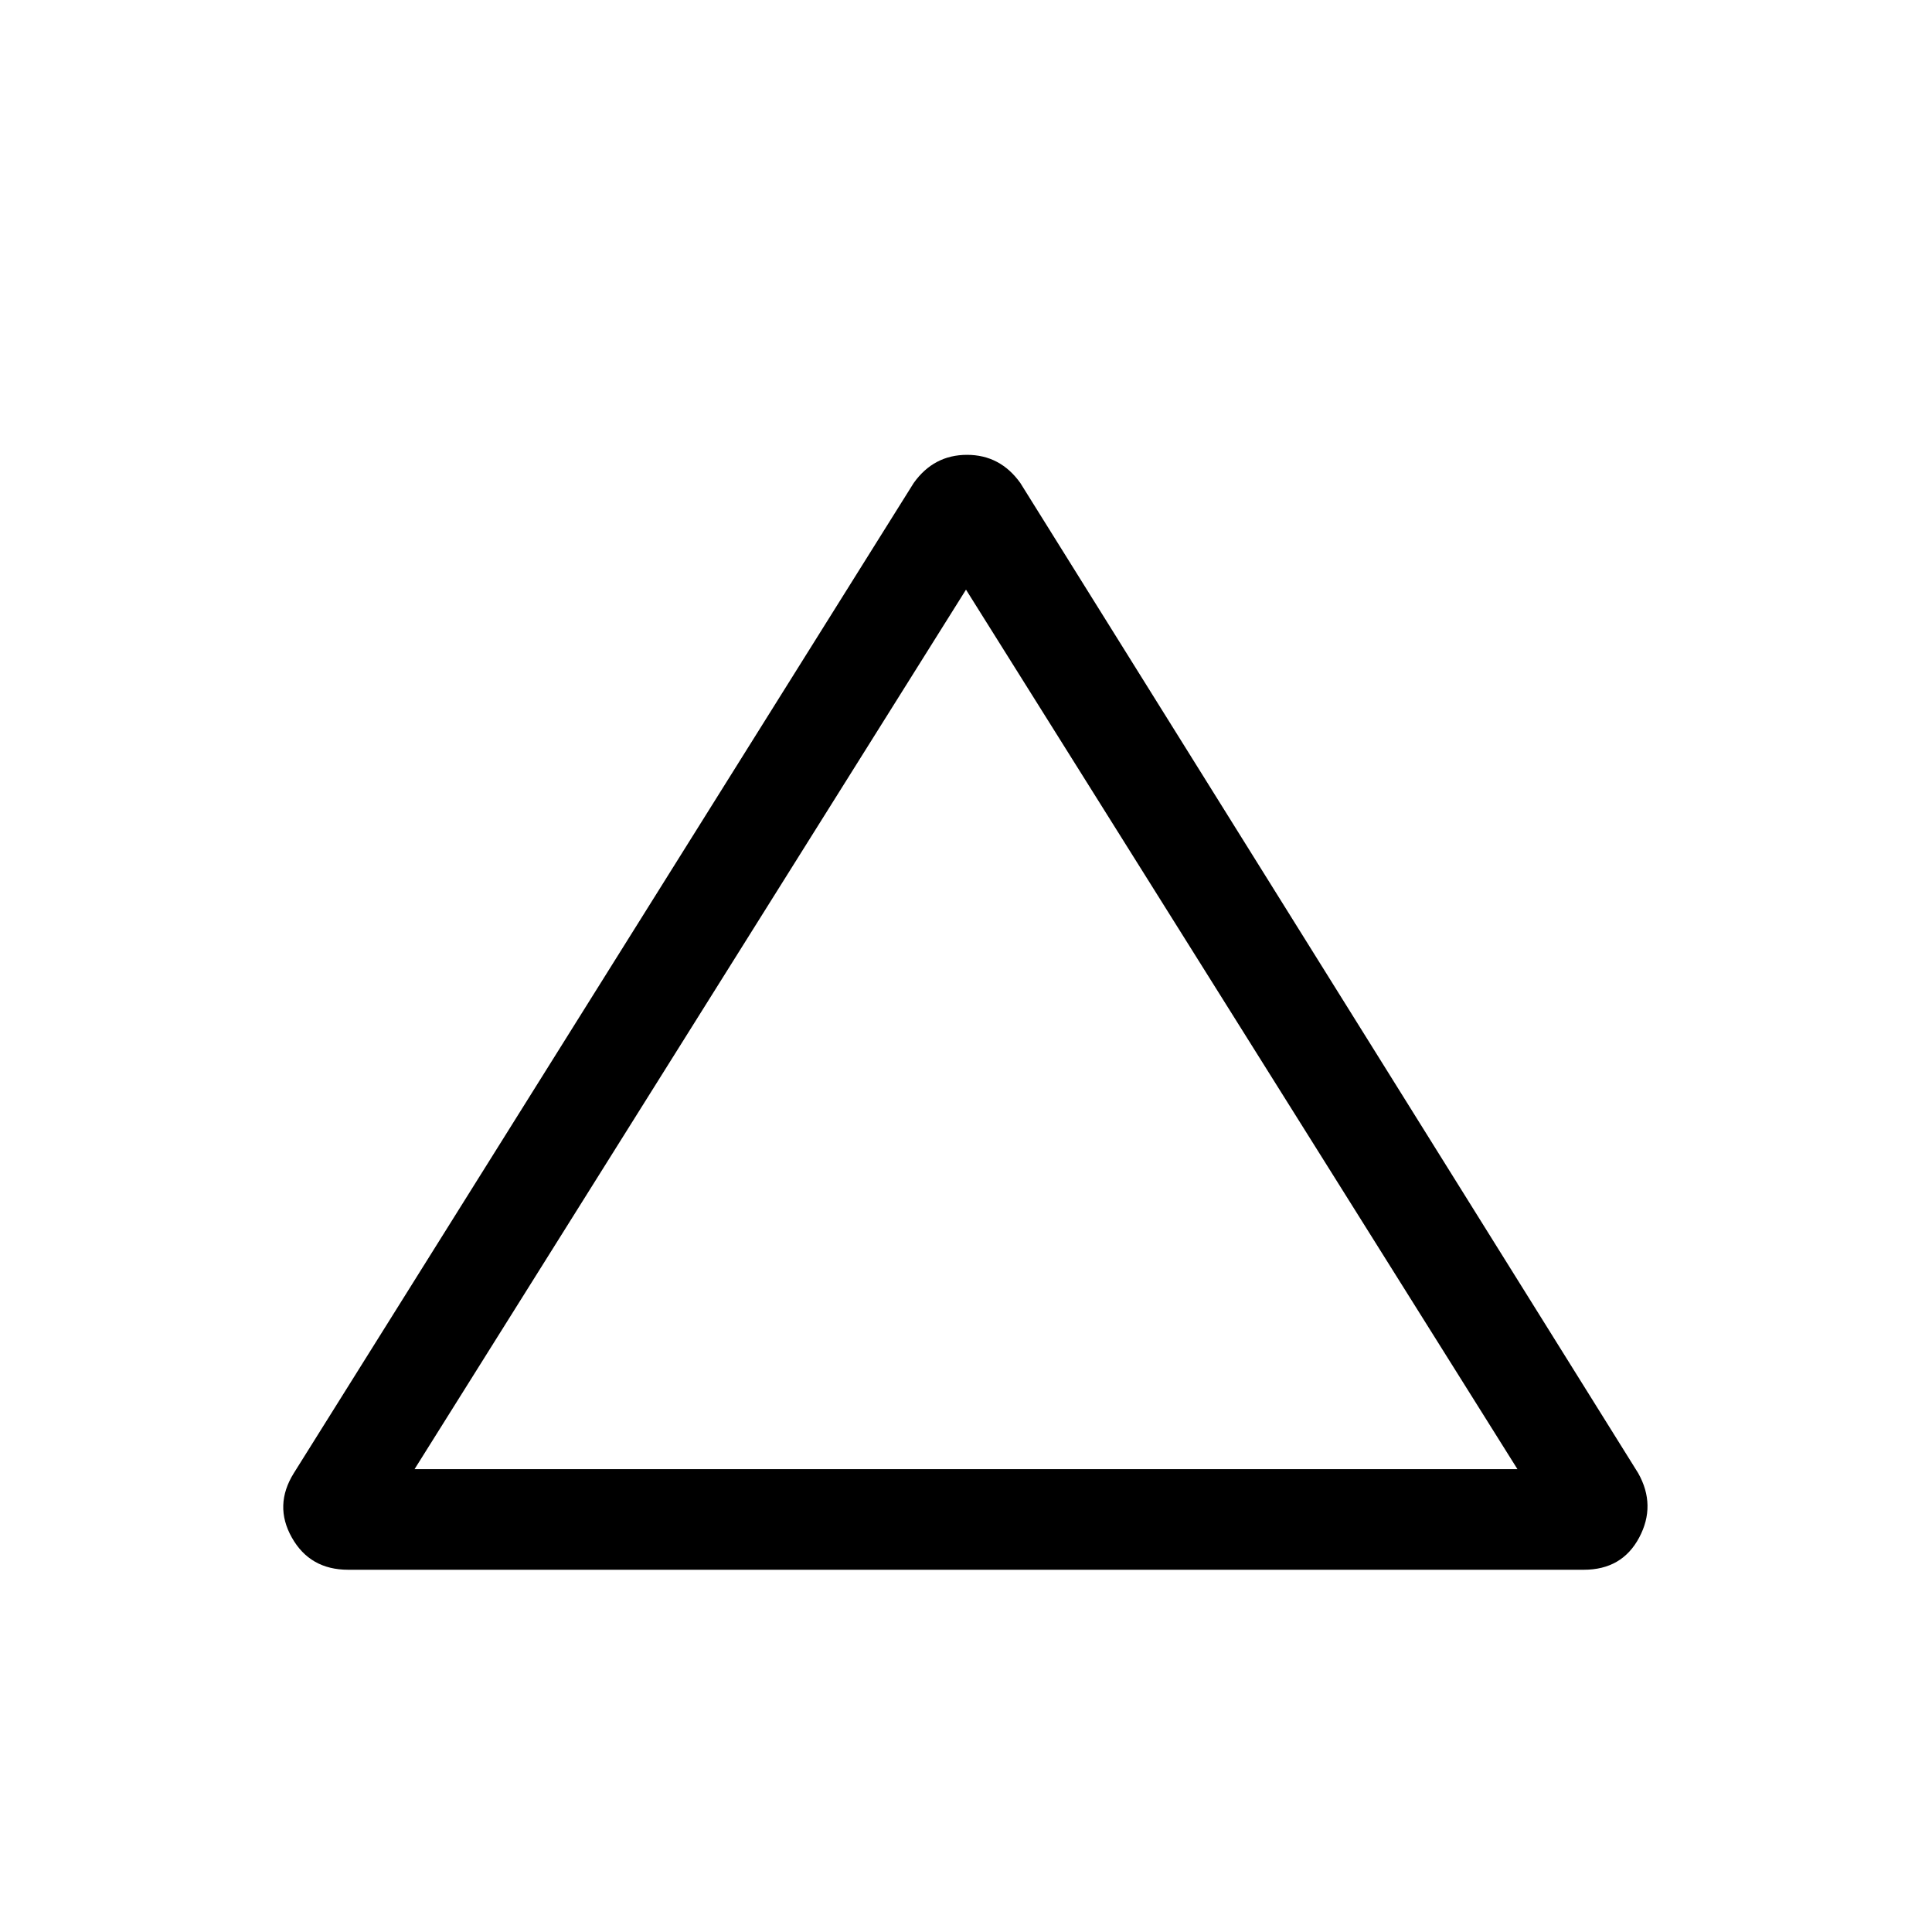 <svg xmlns="http://www.w3.org/2000/svg" height="40" width="40"><path d="M7.208 32.5Q6.417 32.5 6.042 31.833Q5.667 31.167 6.083 30.5L18.917 10Q19.333 9.417 20.021 9.417Q20.708 9.417 21.125 10L33.917 30.5Q34.292 31.167 33.938 31.833Q33.583 32.5 32.792 32.5ZM8.583 30.417H31.417L20 12.208ZM20 21.208Z"/></svg>